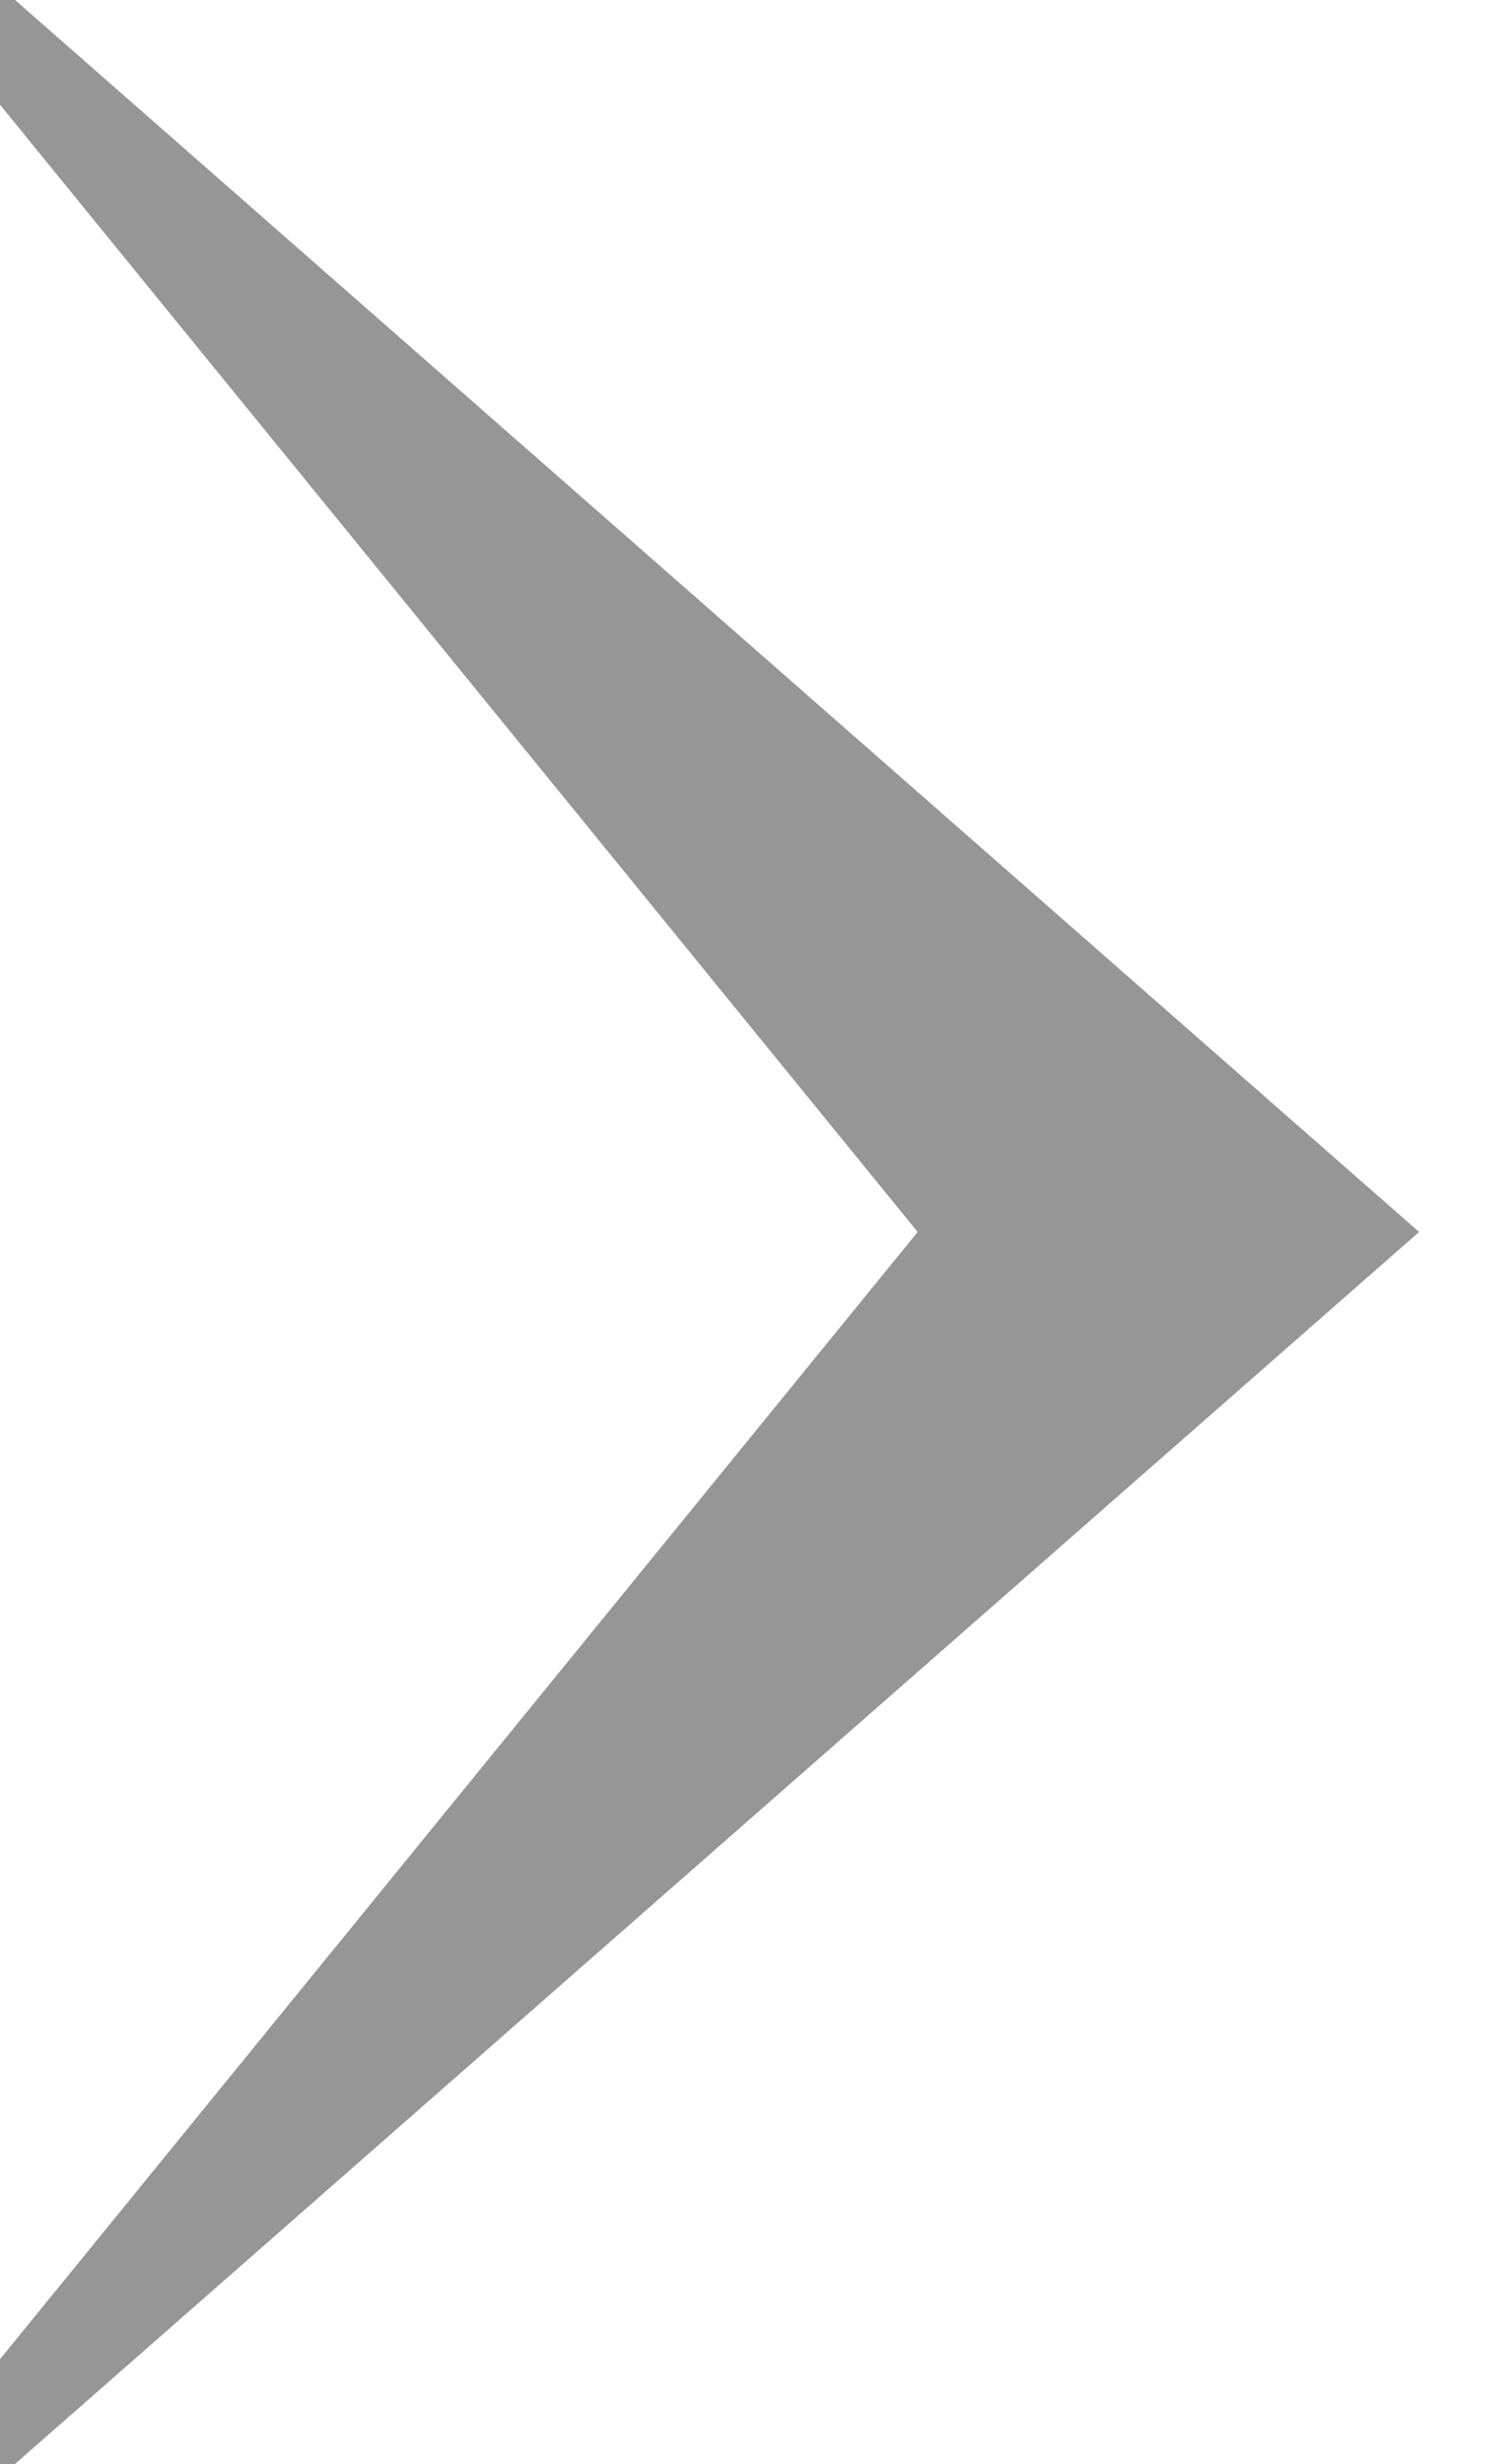 <?xml version="1.0" encoding="UTF-8" standalone="no"?>
<!DOCTYPE svg PUBLIC "-//W3C//DTD SVG 1.1//EN" "http://www.w3.org/Graphics/SVG/1.1/DTD/svg11.dtd">
<svg width="100%" height="100%" viewBox="0 0 11 18" version="1.1" xmlns="http://www.w3.org/2000/svg" xmlns:xlink="http://www.w3.org/1999/xlink" xml:space="preserve" xmlns:serif="http://www.serif.com/" style="fill-rule:evenodd;clip-rule:evenodd;stroke-linejoin:round;stroke-miterlimit:2;">
    <g transform="matrix(1,0,0,1,-1102.5,-2522)">
        <g transform="matrix(1,0,0,1,-96.5,-176.5)">
            <g transform="matrix(0.733,0,0,0.75,-171.6,2232)">
                <path d="M1869,622L1870,622L1884,634L1870,646L1869,646L1879,634L1869,622Z" style="fill:rgb(150,150,150);"/>
            </g>
        </g>
    </g>
</svg>
